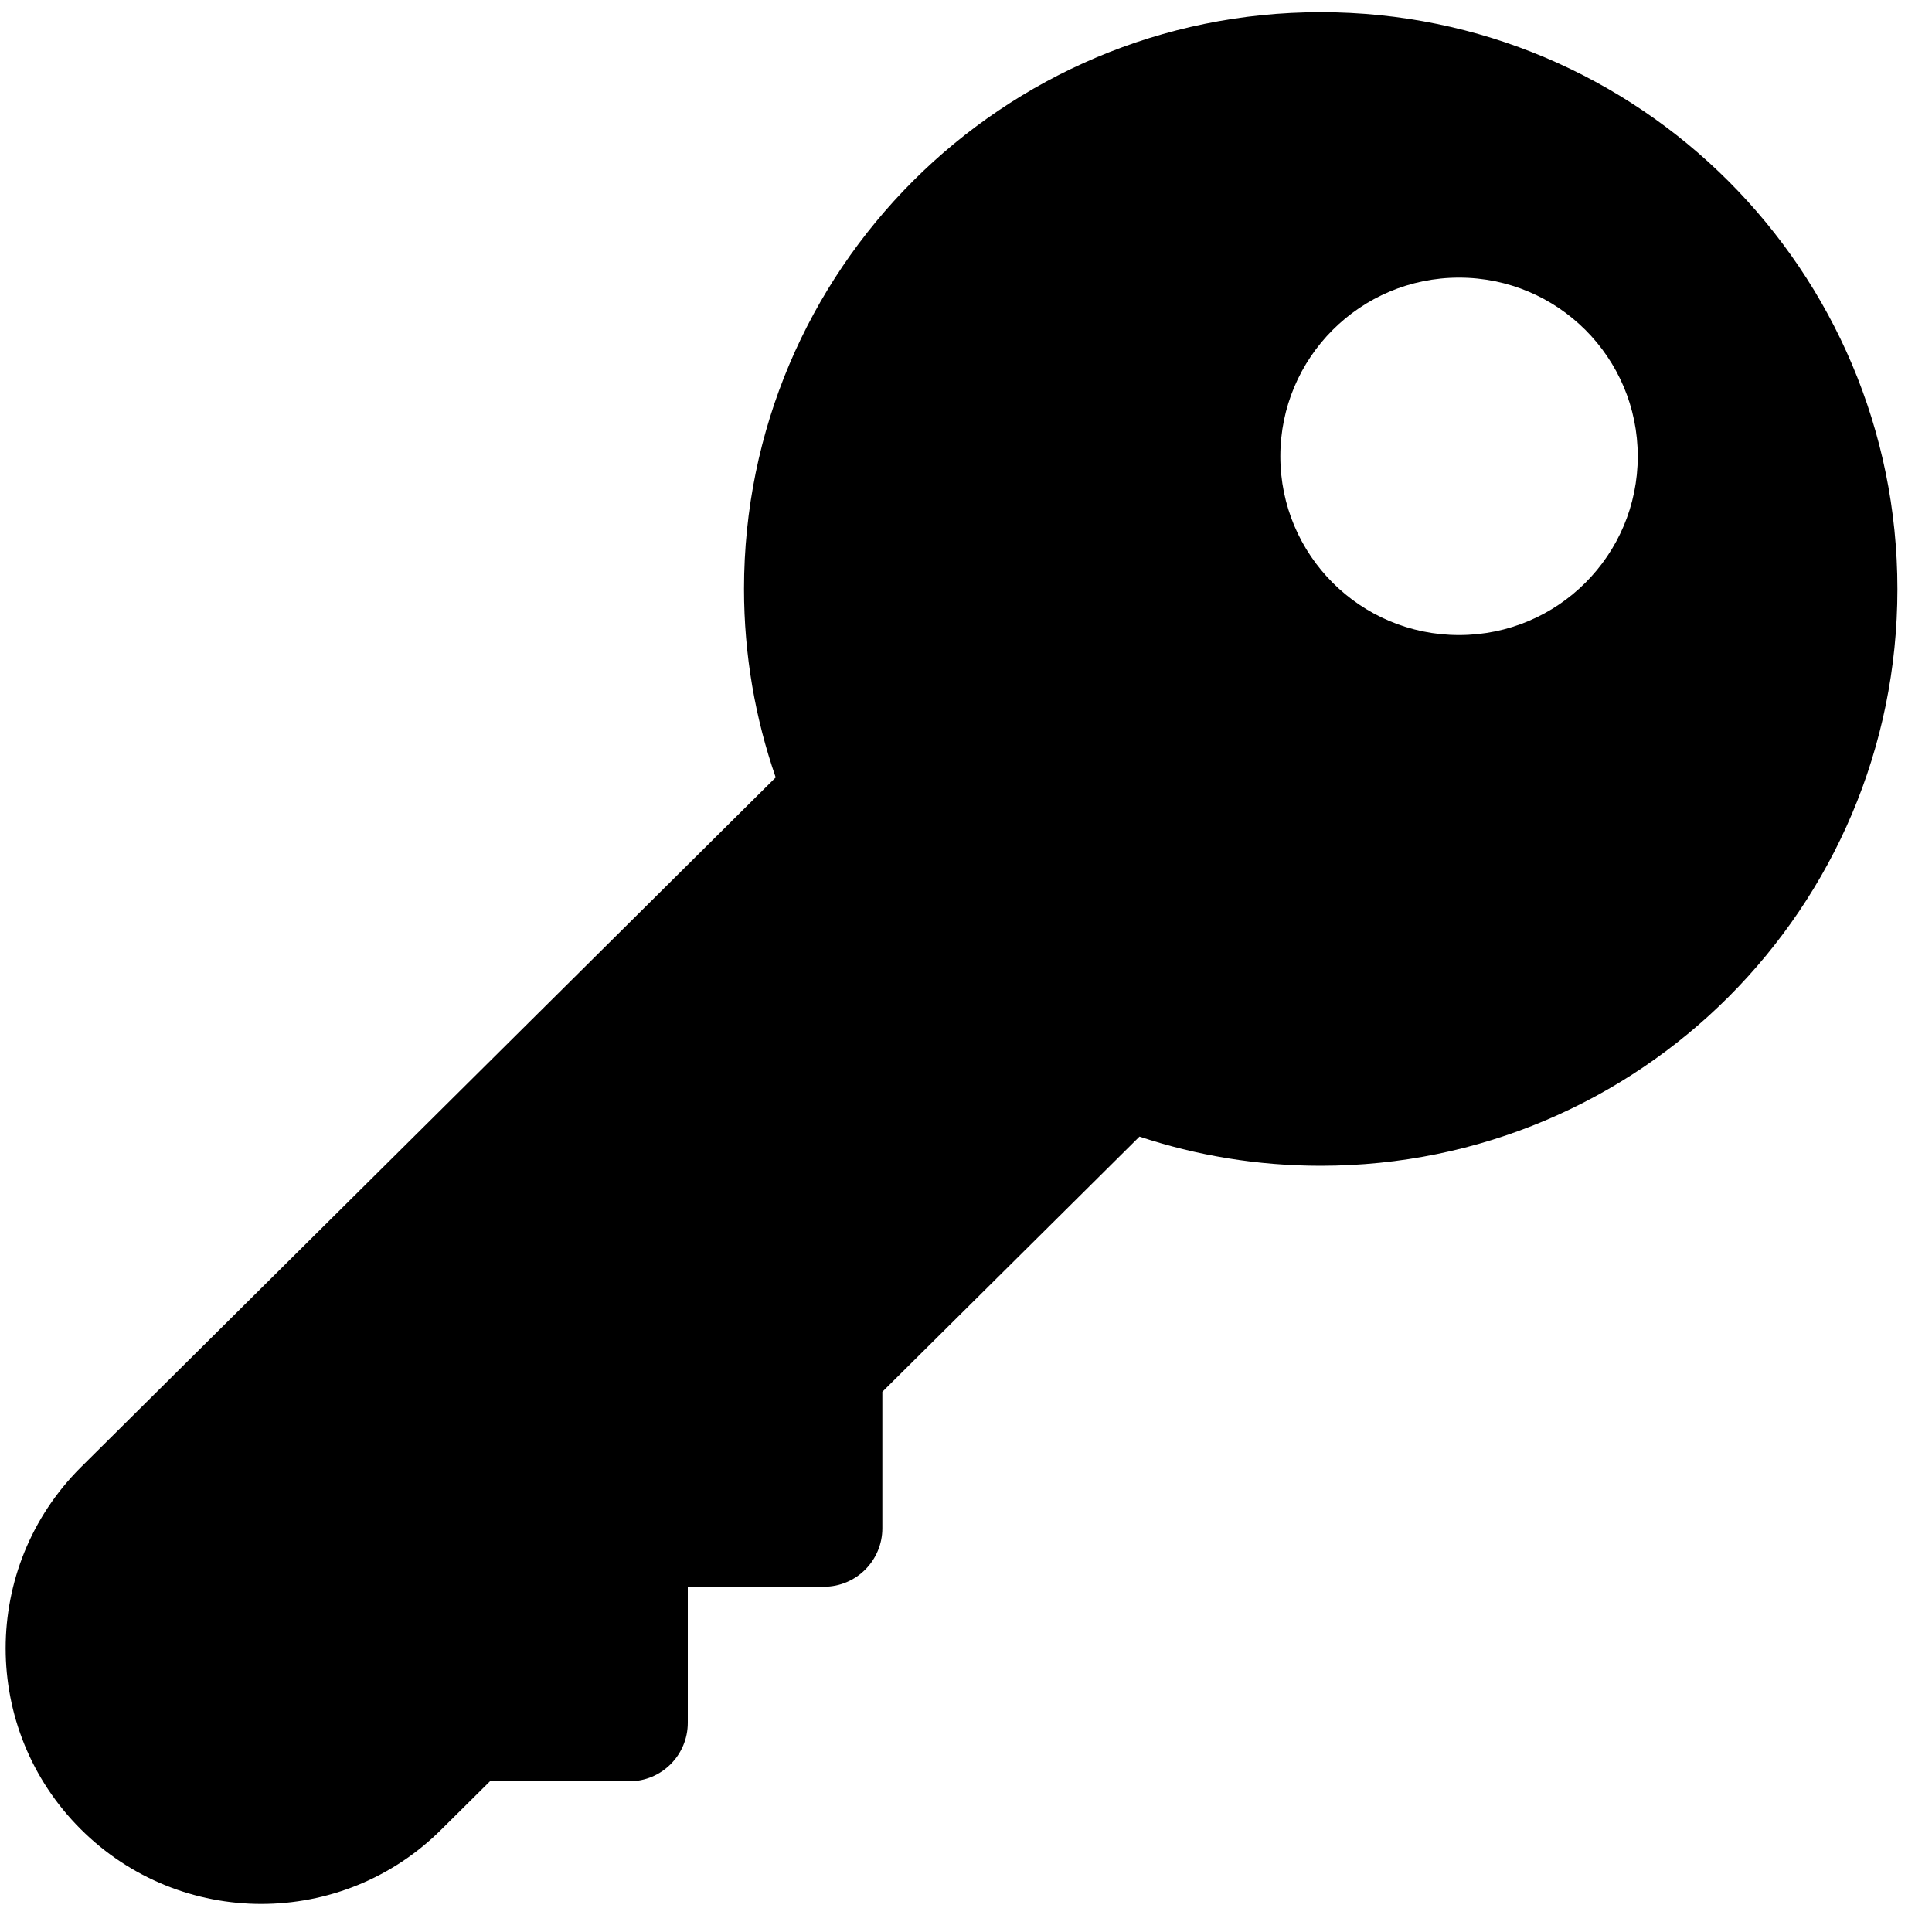 <?xml version="1.0" standalone="no"?><!DOCTYPE svg PUBLIC "-//W3C//DTD SVG 1.1//EN" "http://www.w3.org/Graphics/SVG/1.1/DTD/svg11.dtd"><svg t="1695959913023" class="icon" viewBox="0 0 1024 1024" version="1.1" xmlns="http://www.w3.org/2000/svg" p-id="10104" width="16" height="16" xmlns:xlink="http://www.w3.org/1999/xlink"><path d="M700.006 6.451C531.149 6.451 394.342 143.36 394.342 312.115c0 35.021 5.939 68.608 16.794 99.942L42.701 777.83C-10.24 830.771-10.24 916.48 42.701 969.421s138.65 52.941 191.488 0l25.498-25.293h73.83c17.203 0 31.027-13.926 31.027-31.027v-72.09h72.09c17.203 0 31.027-13.926 31.027-31.027v-72.294l136.294-135.27c30.208 10.035 62.464 15.462 96.051 15.462 168.858 0 305.664-136.806 305.664-305.664C1005.67 143.36 868.762 6.451 700.006 6.451z m73.318 330.138c-52.326 0-94.72-42.394-94.72-94.72s42.394-94.72 94.72-94.72 94.72 42.394 94.72 94.72-42.394 94.72-94.72 94.72z m0 0" p-id="10105"></path></svg>